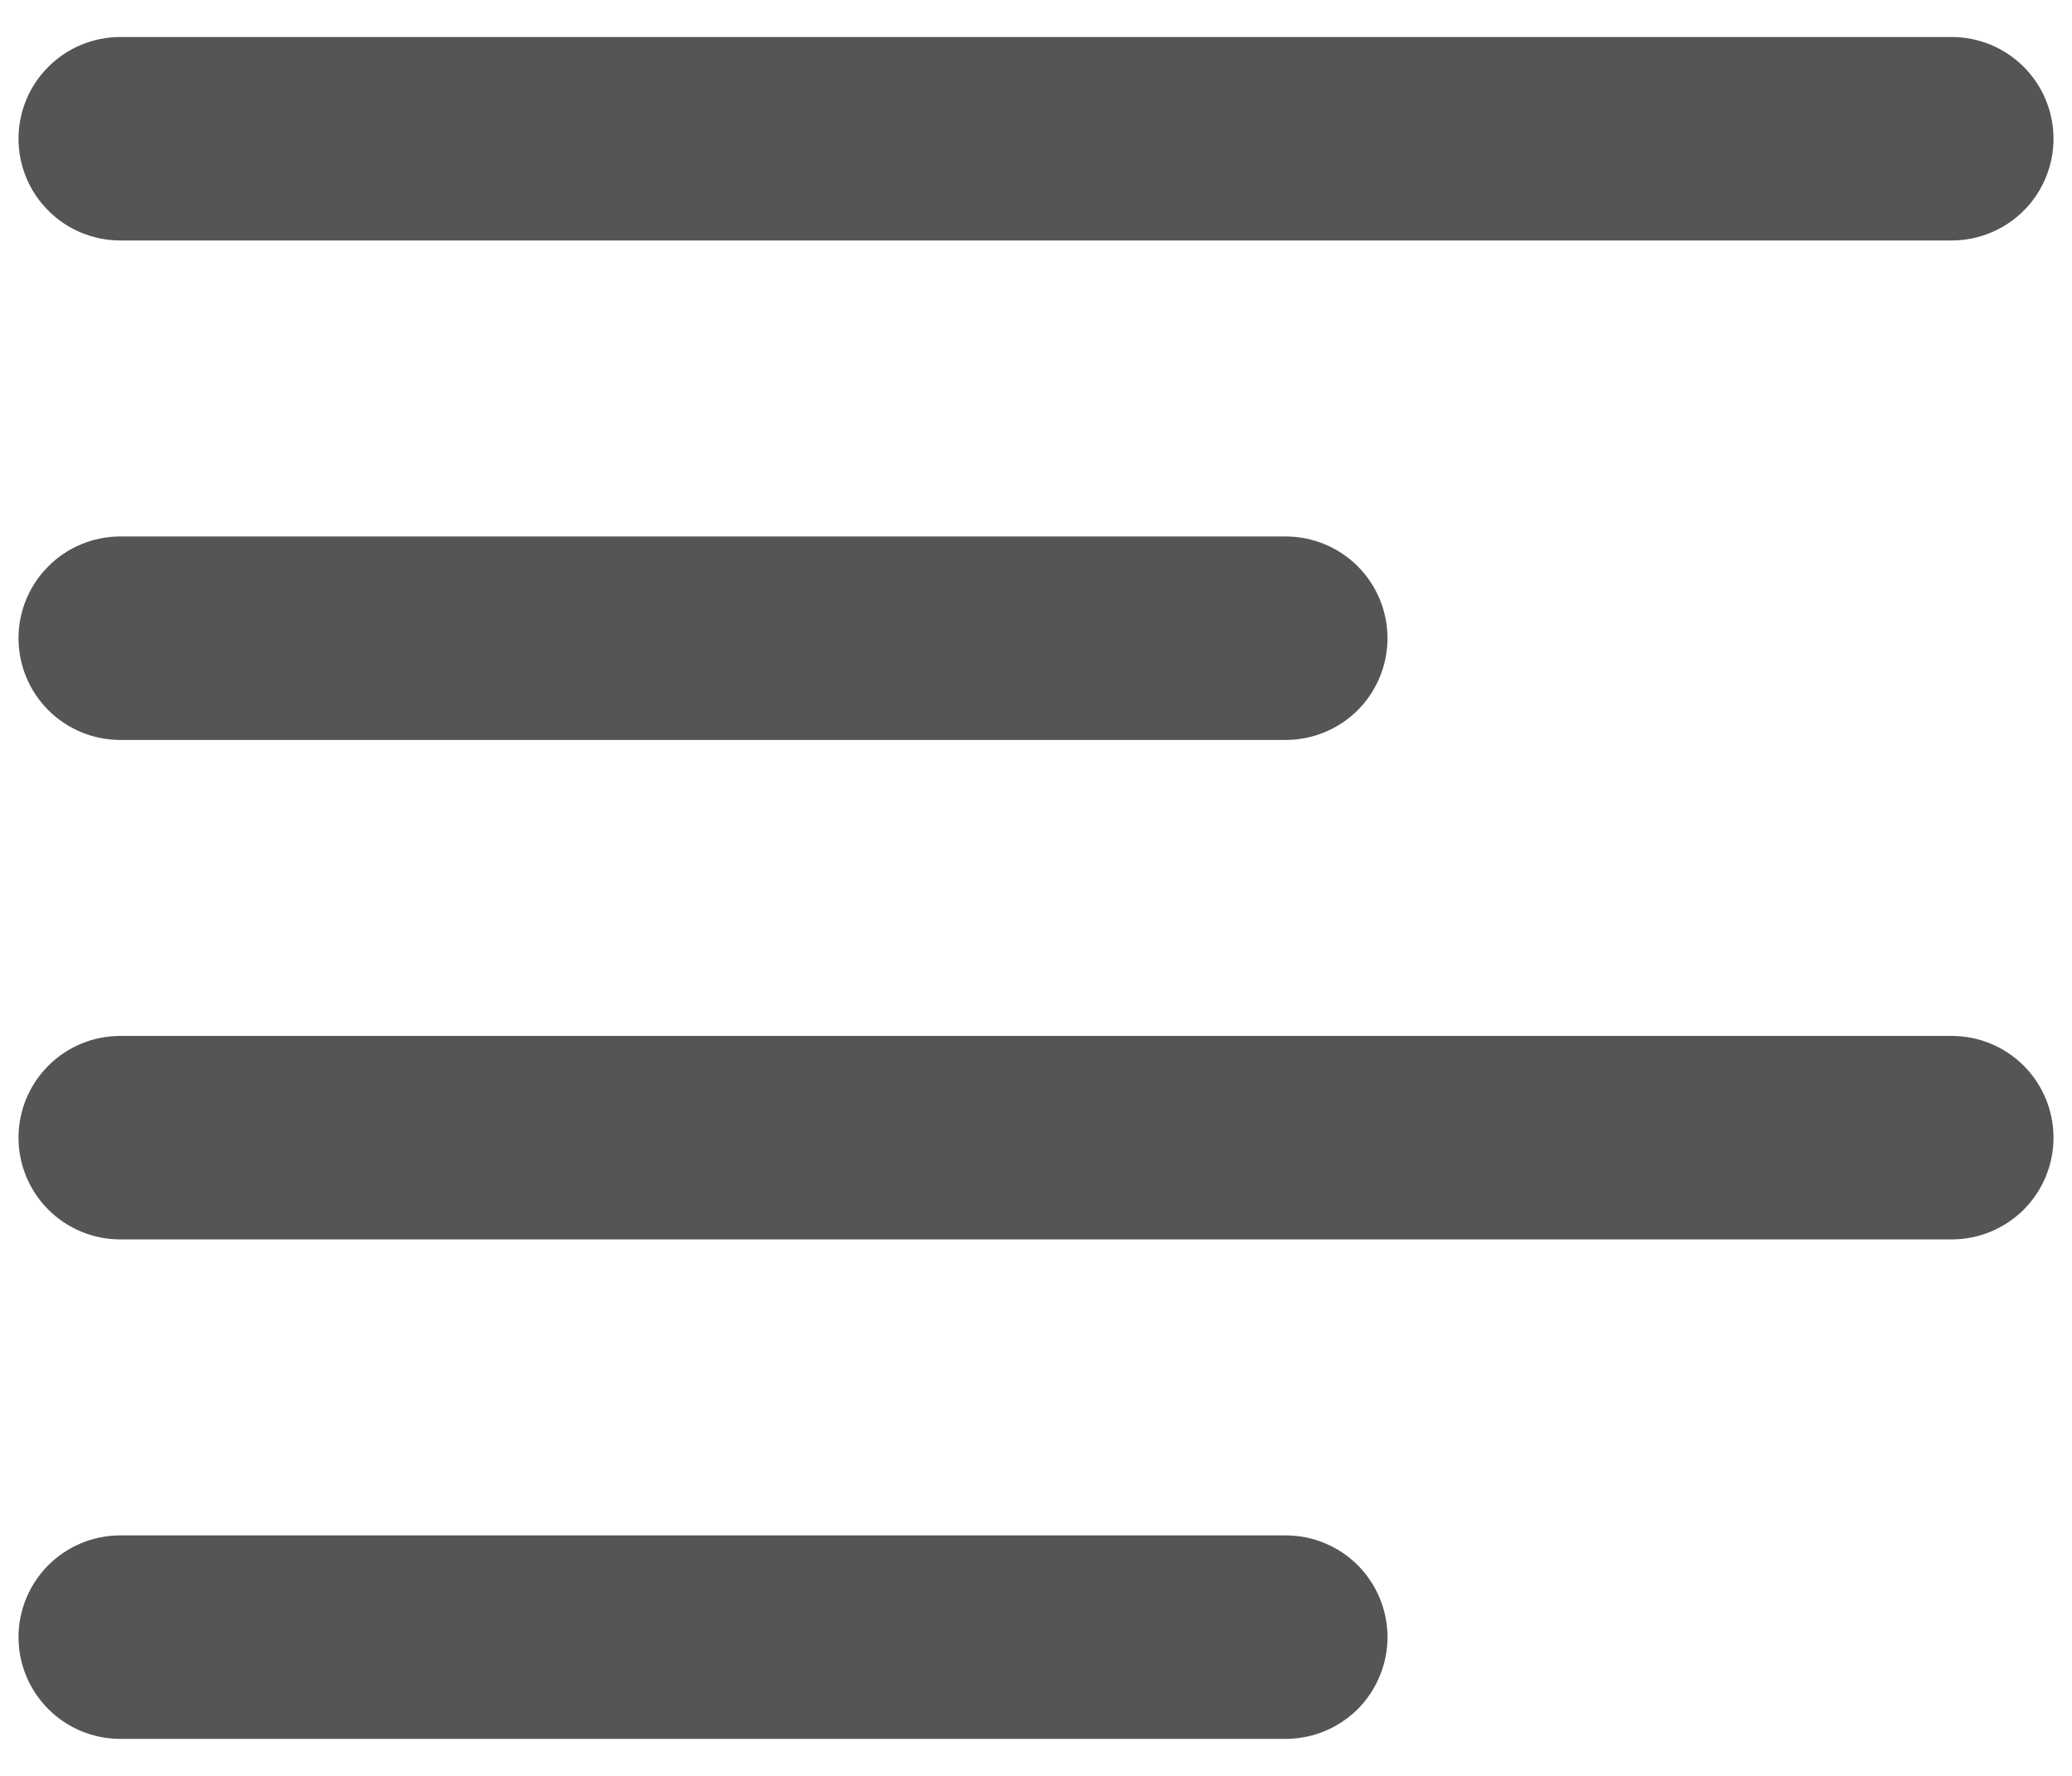 <svg width="28" height="24" viewBox="0 0 28 24" fill="none" xmlns="http://www.w3.org/2000/svg">
<path fill-rule="evenodd" clip-rule="evenodd" d="M0.5 22.125C0.5 21.827 0.619 21.541 0.83 21.329C1.04 21.119 1.327 21 1.625 21H17.375C17.673 21 17.959 21.119 18.171 21.329C18.381 21.541 18.5 21.827 18.5 22.125C18.5 22.423 18.381 22.709 18.171 22.921C17.959 23.131 17.673 23.25 17.375 23.25H1.625C1.327 23.25 1.04 23.131 0.83 22.921C0.619 22.709 0.5 22.423 0.5 22.125ZM0.5 15.375C0.5 15.077 0.619 14.79 0.83 14.579C1.04 14.368 1.327 14.25 1.625 14.25H26.375C26.673 14.25 26.959 14.368 27.171 14.579C27.381 14.79 27.5 15.077 27.5 15.375C27.5 15.673 27.381 15.96 27.171 16.171C26.959 16.381 26.673 16.5 26.375 16.5H1.625C1.327 16.5 1.04 16.381 0.83 16.171C0.619 15.96 0.5 15.673 0.5 15.375ZM0.5 8.625C0.5 8.327 0.619 8.04 0.83 7.83C1.04 7.619 1.327 7.5 1.625 7.5H17.375C17.673 7.5 17.959 7.619 18.171 7.83C18.381 8.04 18.5 8.327 18.5 8.625C18.5 8.923 18.381 9.21 18.171 9.421C17.959 9.631 17.673 9.75 17.375 9.75H1.625C1.327 9.75 1.04 9.631 0.83 9.421C0.619 9.21 0.5 8.923 0.5 8.625ZM0.5 1.875C0.5 1.577 0.619 1.29 0.83 1.08C1.04 0.869 1.327 0.75 1.625 0.75H26.375C26.673 0.75 26.959 0.869 27.171 1.08C27.381 1.29 27.5 1.577 27.5 1.875C27.5 2.173 27.381 2.46 27.171 2.67C26.959 2.881 26.673 3 26.375 3H1.625C1.327 3 1.04 2.881 0.83 2.67C0.619 2.46 0.5 2.173 0.5 1.875Z" fill="#555555" stroke="#555555" stroke-width="0.5"/>
</svg>
